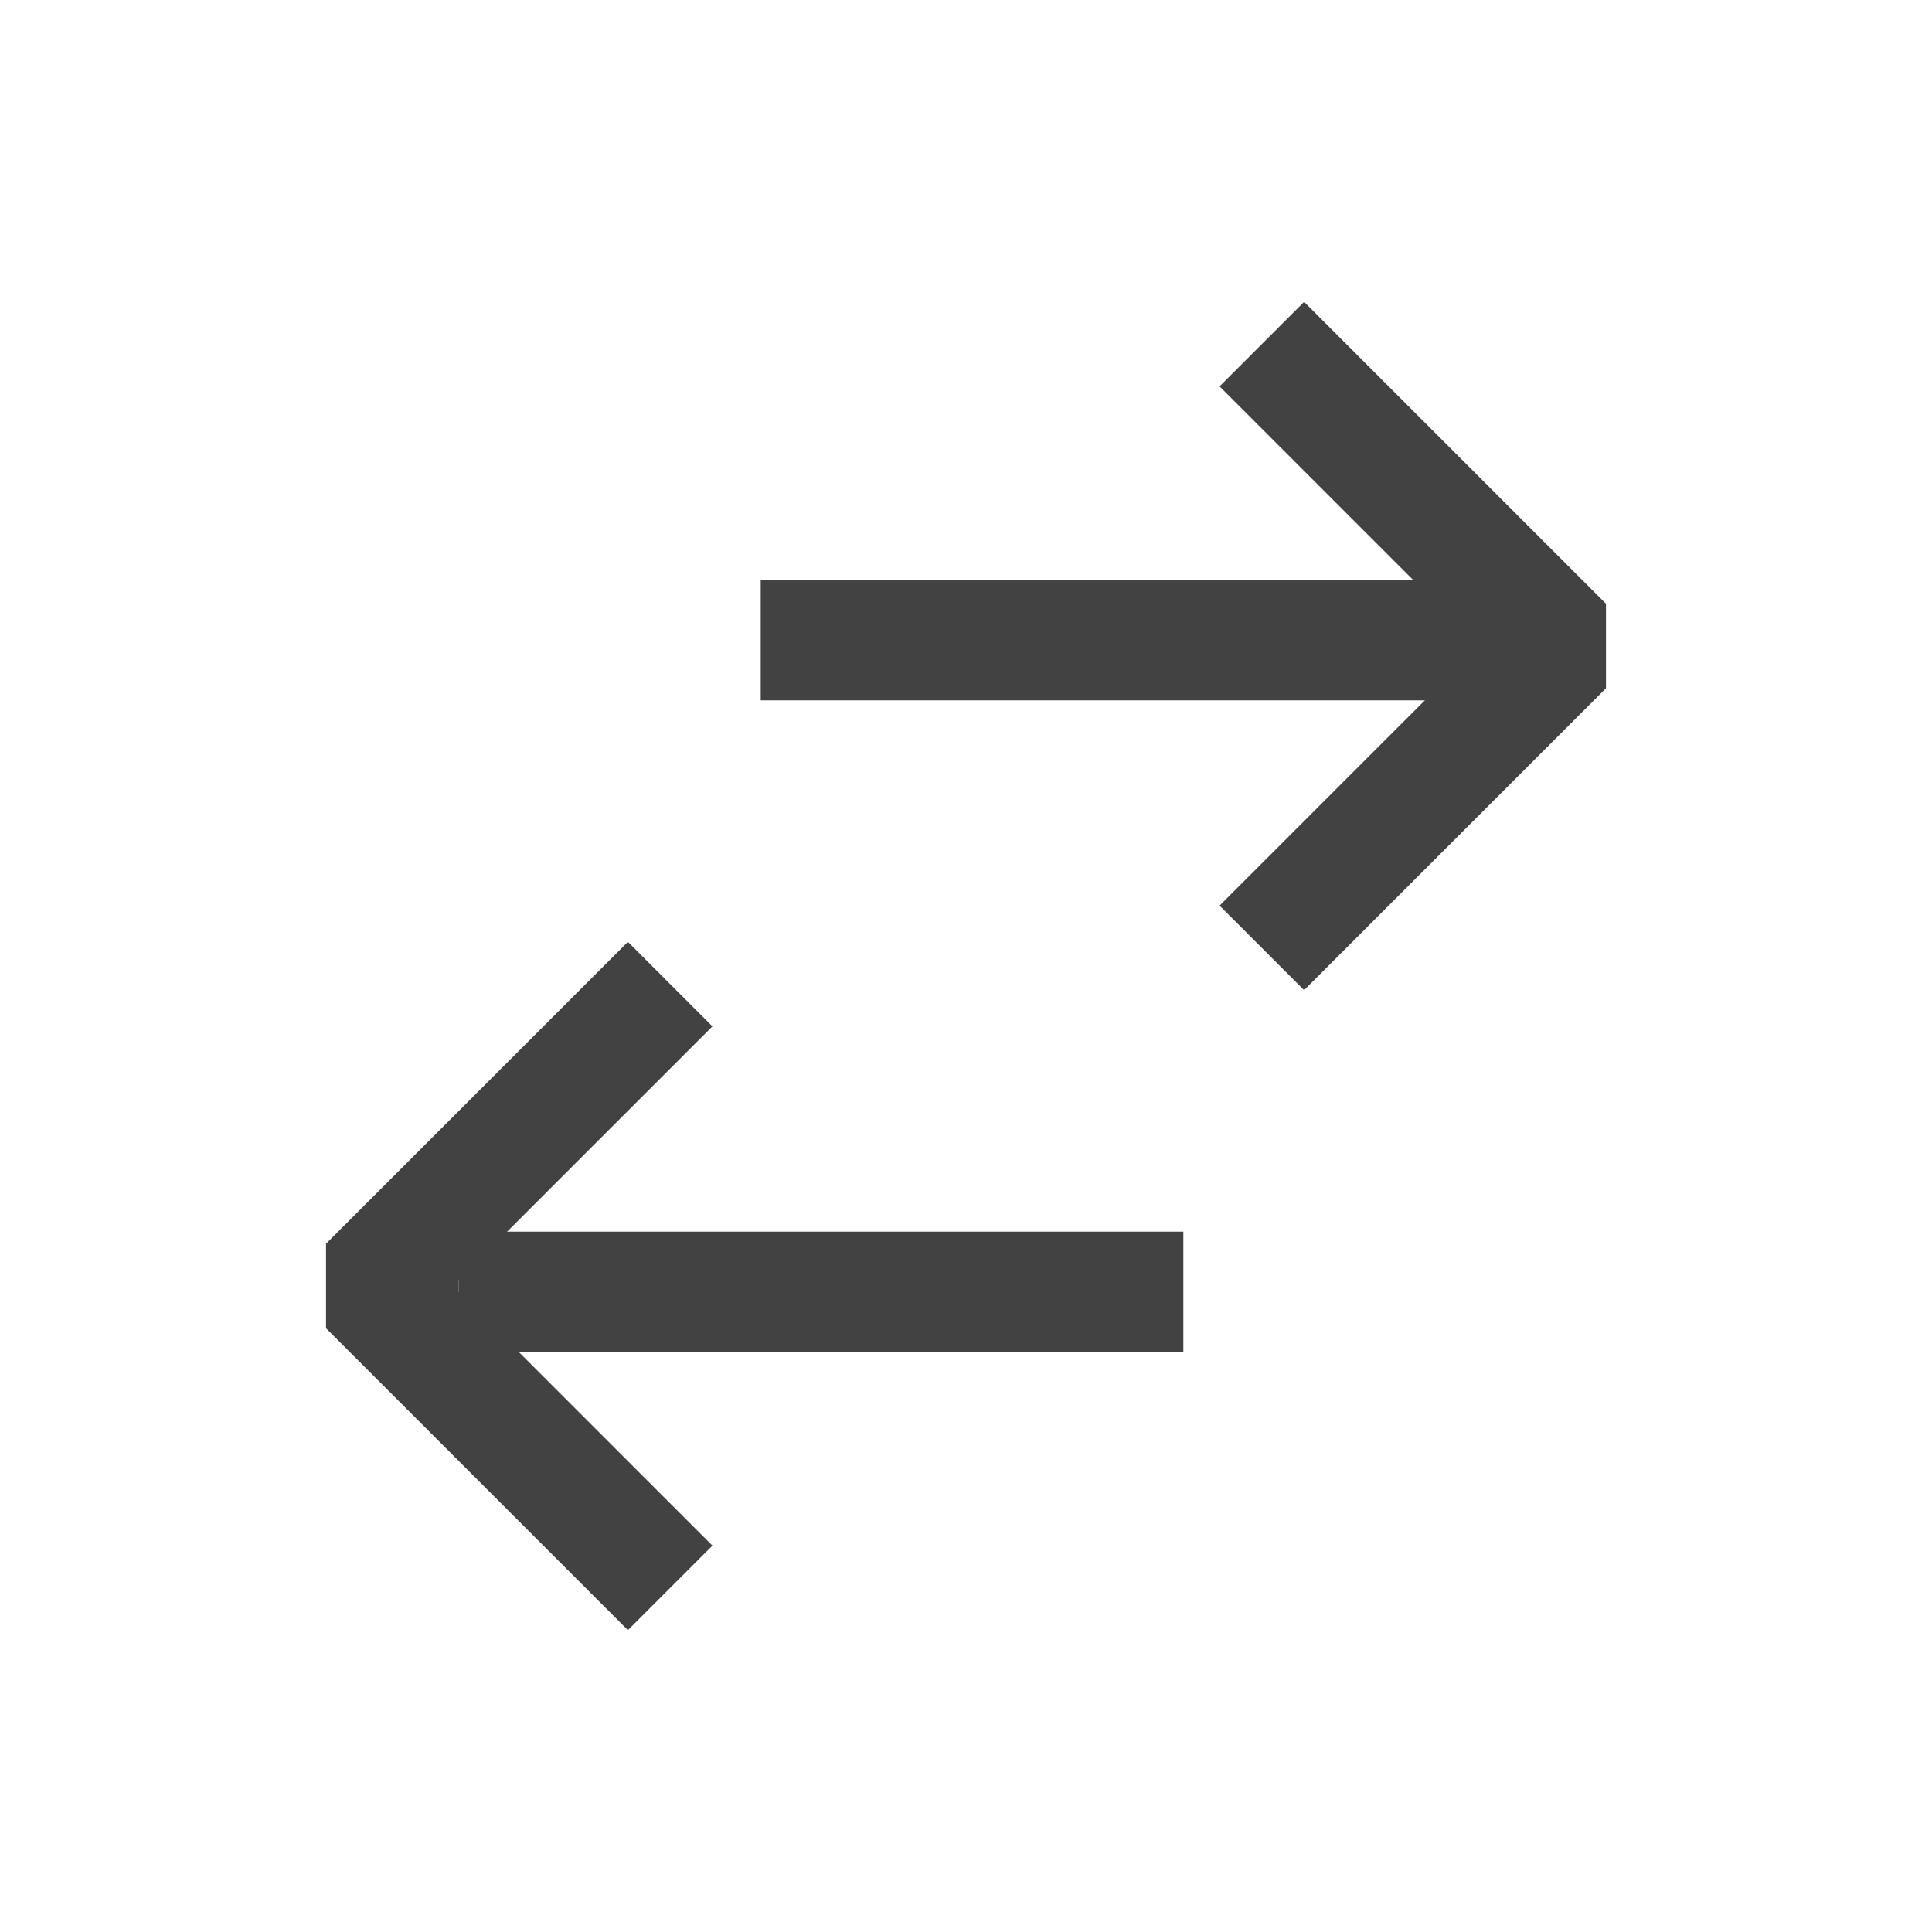<?xml version="1.0" encoding="UTF-8"?>
<svg xmlns="http://www.w3.org/2000/svg" width="16" height="16" version="1.1" viewBox="0 0 16 16">
  <defs>
    <style>
      .cls-1, .cls-2 {
        fill: #424242;
      }

      .cls-2 {
        fill-rule: evenodd;
      }
    </style>
  </defs>
  <!-- Generator: Adobe Illustrator 28.6.0, SVG Export Plug-In . SVG Version: 1.2.0 Build 709)  -->
  <g>
    <g id="Layer_1">
      <g>
        <path class="cls-2" d="M3.8,10.7l2.1,2.1-.7.7-2.5-2.5v-.7s2.5-2.5,2.5-2.5l.7.7-2.1,2.1Z"/>
        <rect class="cls-1" x="3.8" y="10.2" width="6" height="1"/>
      </g>
      <g>
        <path class="cls-2" d="M12.2,5.3l-2.1-2.1.7-.7,2.5,2.5v.7s-2.5,2.5-2.5,2.5l-.7-.7,2.1-2.1Z"/>
        <rect class="cls-1" x="6.3" y="4.8" width="6" height="1"/>
      </g>
    </g>
  </g>
</svg>